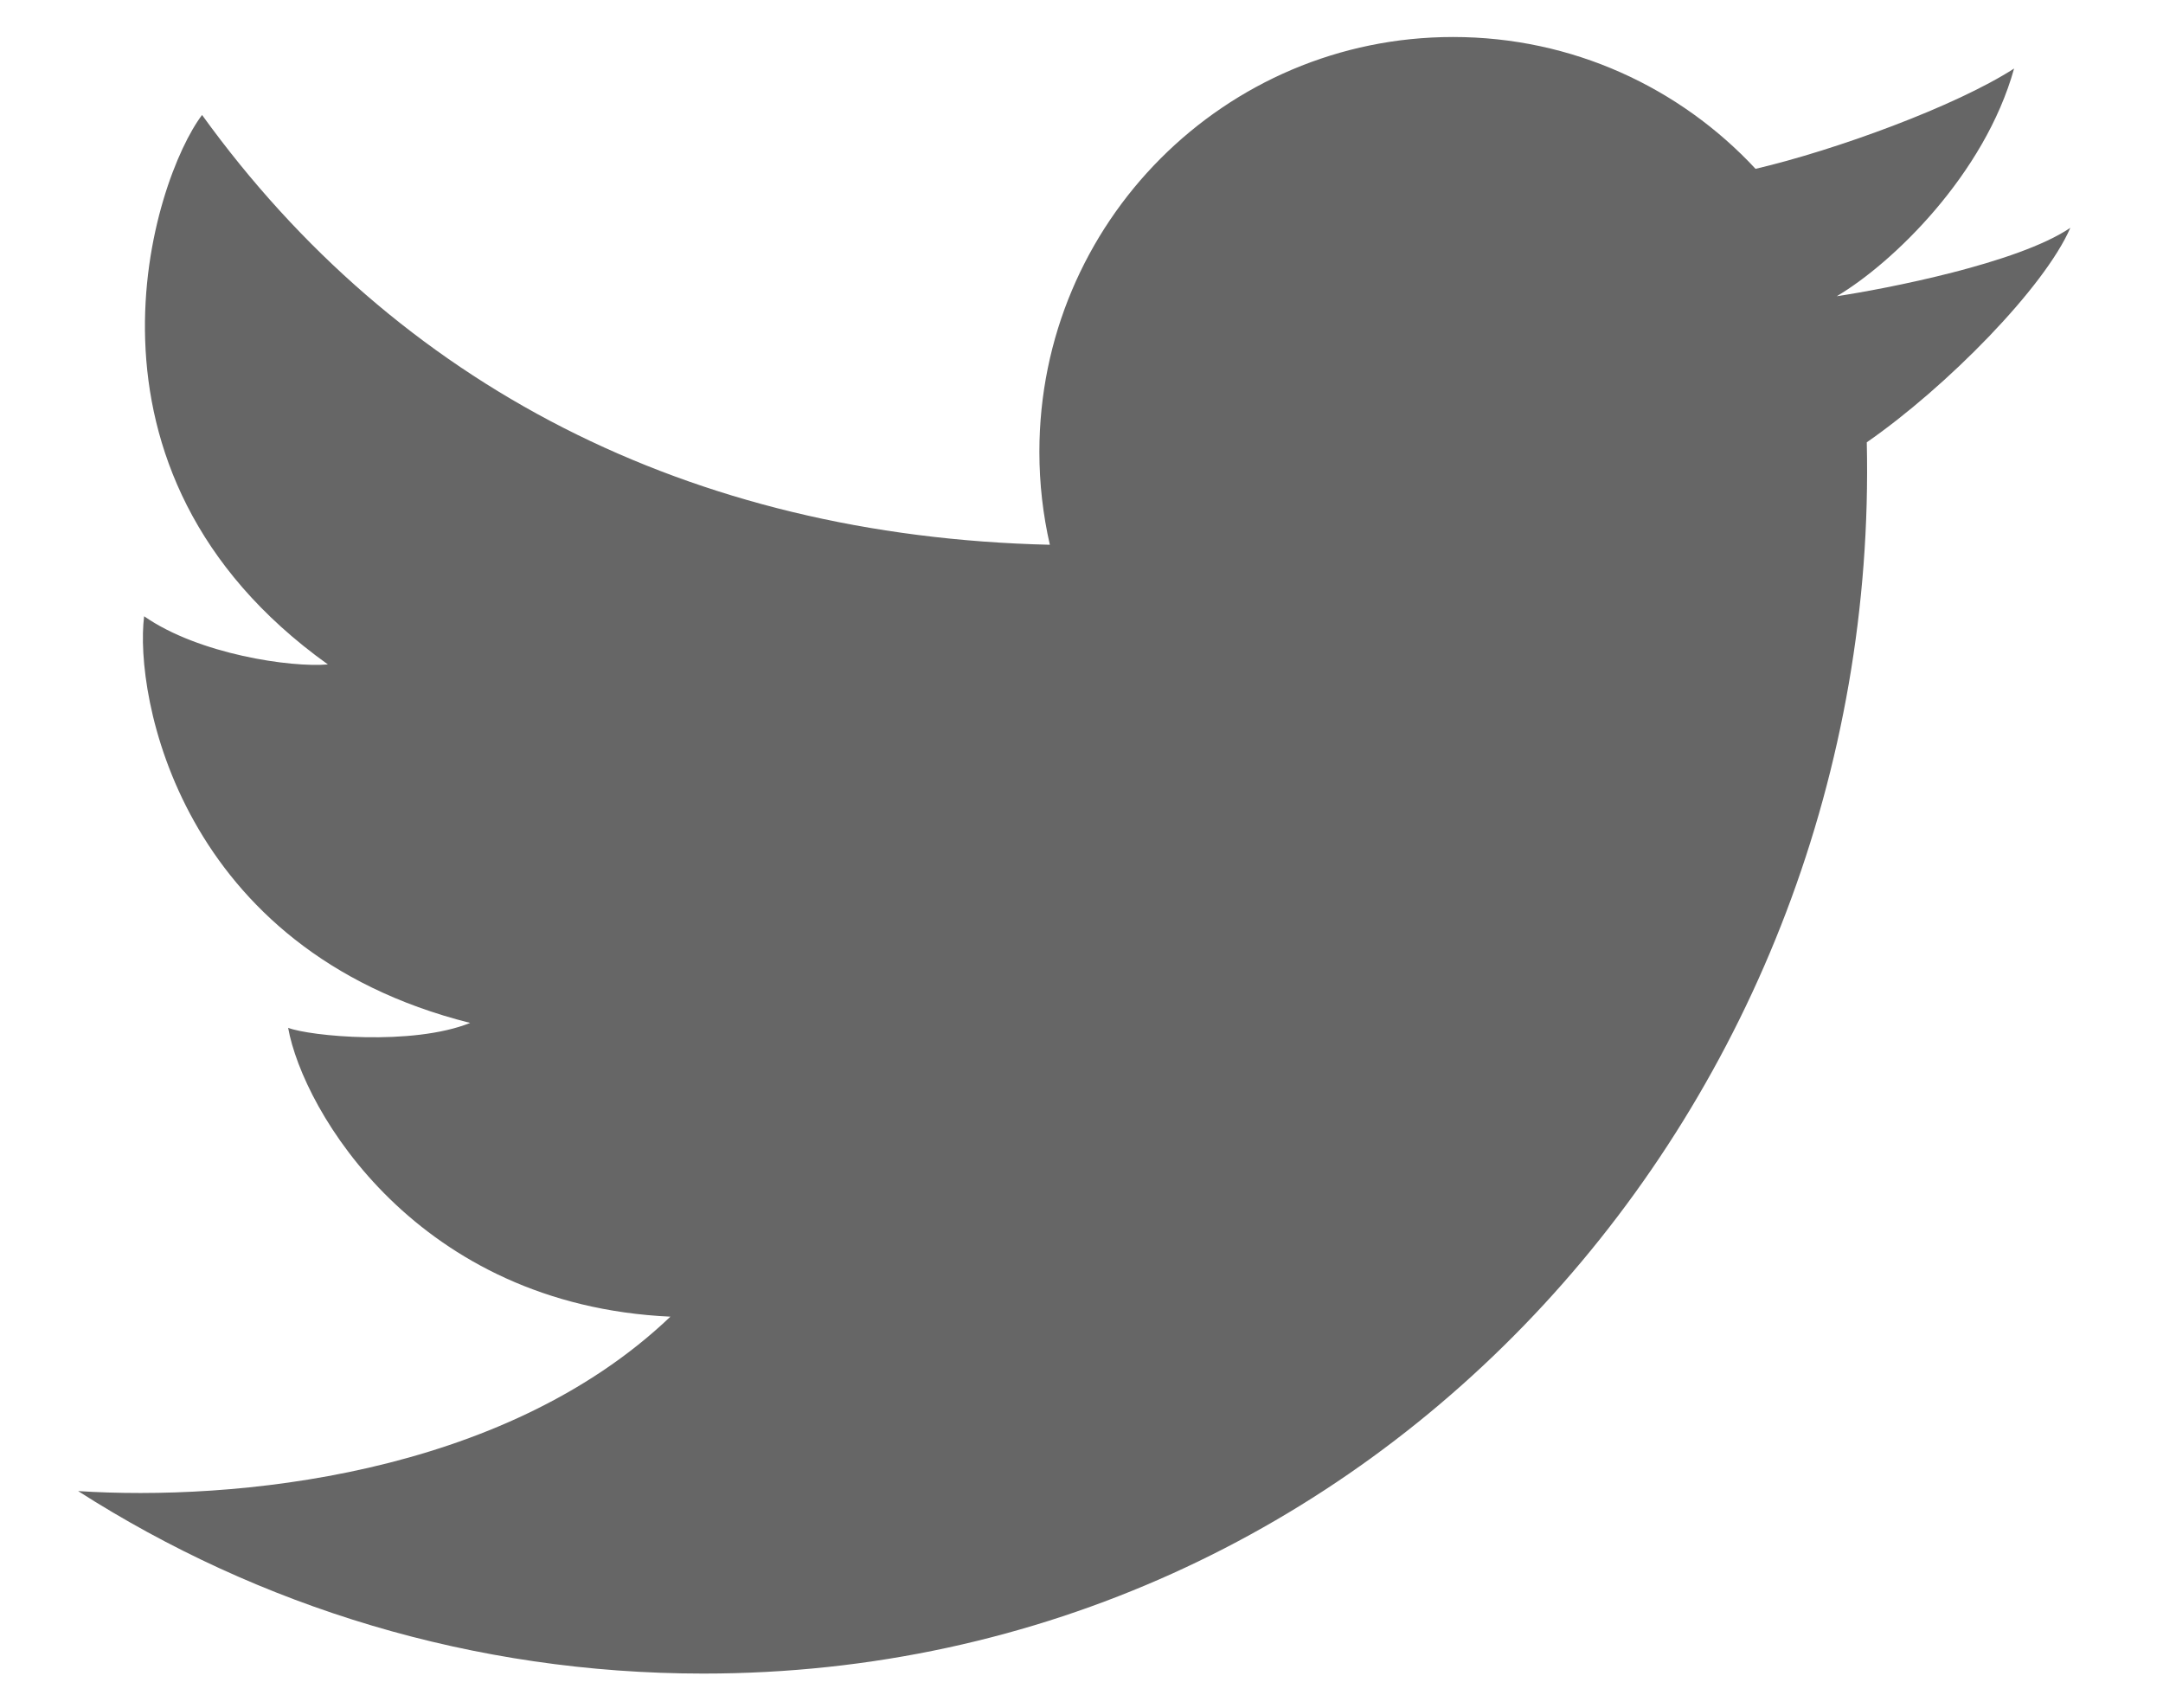 <svg width="19" height="15" viewBox="0 0 19 15" fill="none" xmlns="http://www.w3.org/2000/svg">
<path d="M6.179 14.7C4.157 14.7 2.273 14.112 0.686 13.097C2.033 13.184 4.41 12.975 5.889 11.565C3.665 11.463 2.662 9.757 2.531 9.028C2.72 9.101 3.621 9.189 4.13 8.985C1.571 8.343 1.179 6.098 1.266 5.413C1.746 5.748 2.56 5.865 2.88 5.836C0.496 4.13 1.353 1.564 1.775 1.01C3.486 3.38 6.05 4.711 9.222 4.785C9.162 4.523 9.13 4.25 9.13 3.969C9.13 1.957 10.757 0.325 12.764 0.325C13.813 0.325 14.758 0.77 15.421 1.483C16.122 1.319 17.177 0.934 17.692 0.602C17.432 1.535 16.623 2.313 16.134 2.602C16.13 2.592 16.138 2.611 16.134 2.602C16.564 2.537 17.727 2.313 18.186 2.001C17.959 2.525 17.101 3.397 16.398 3.885C16.528 9.661 12.109 14.7 6.179 14.7Z" fill="#666666"/>
</svg>

